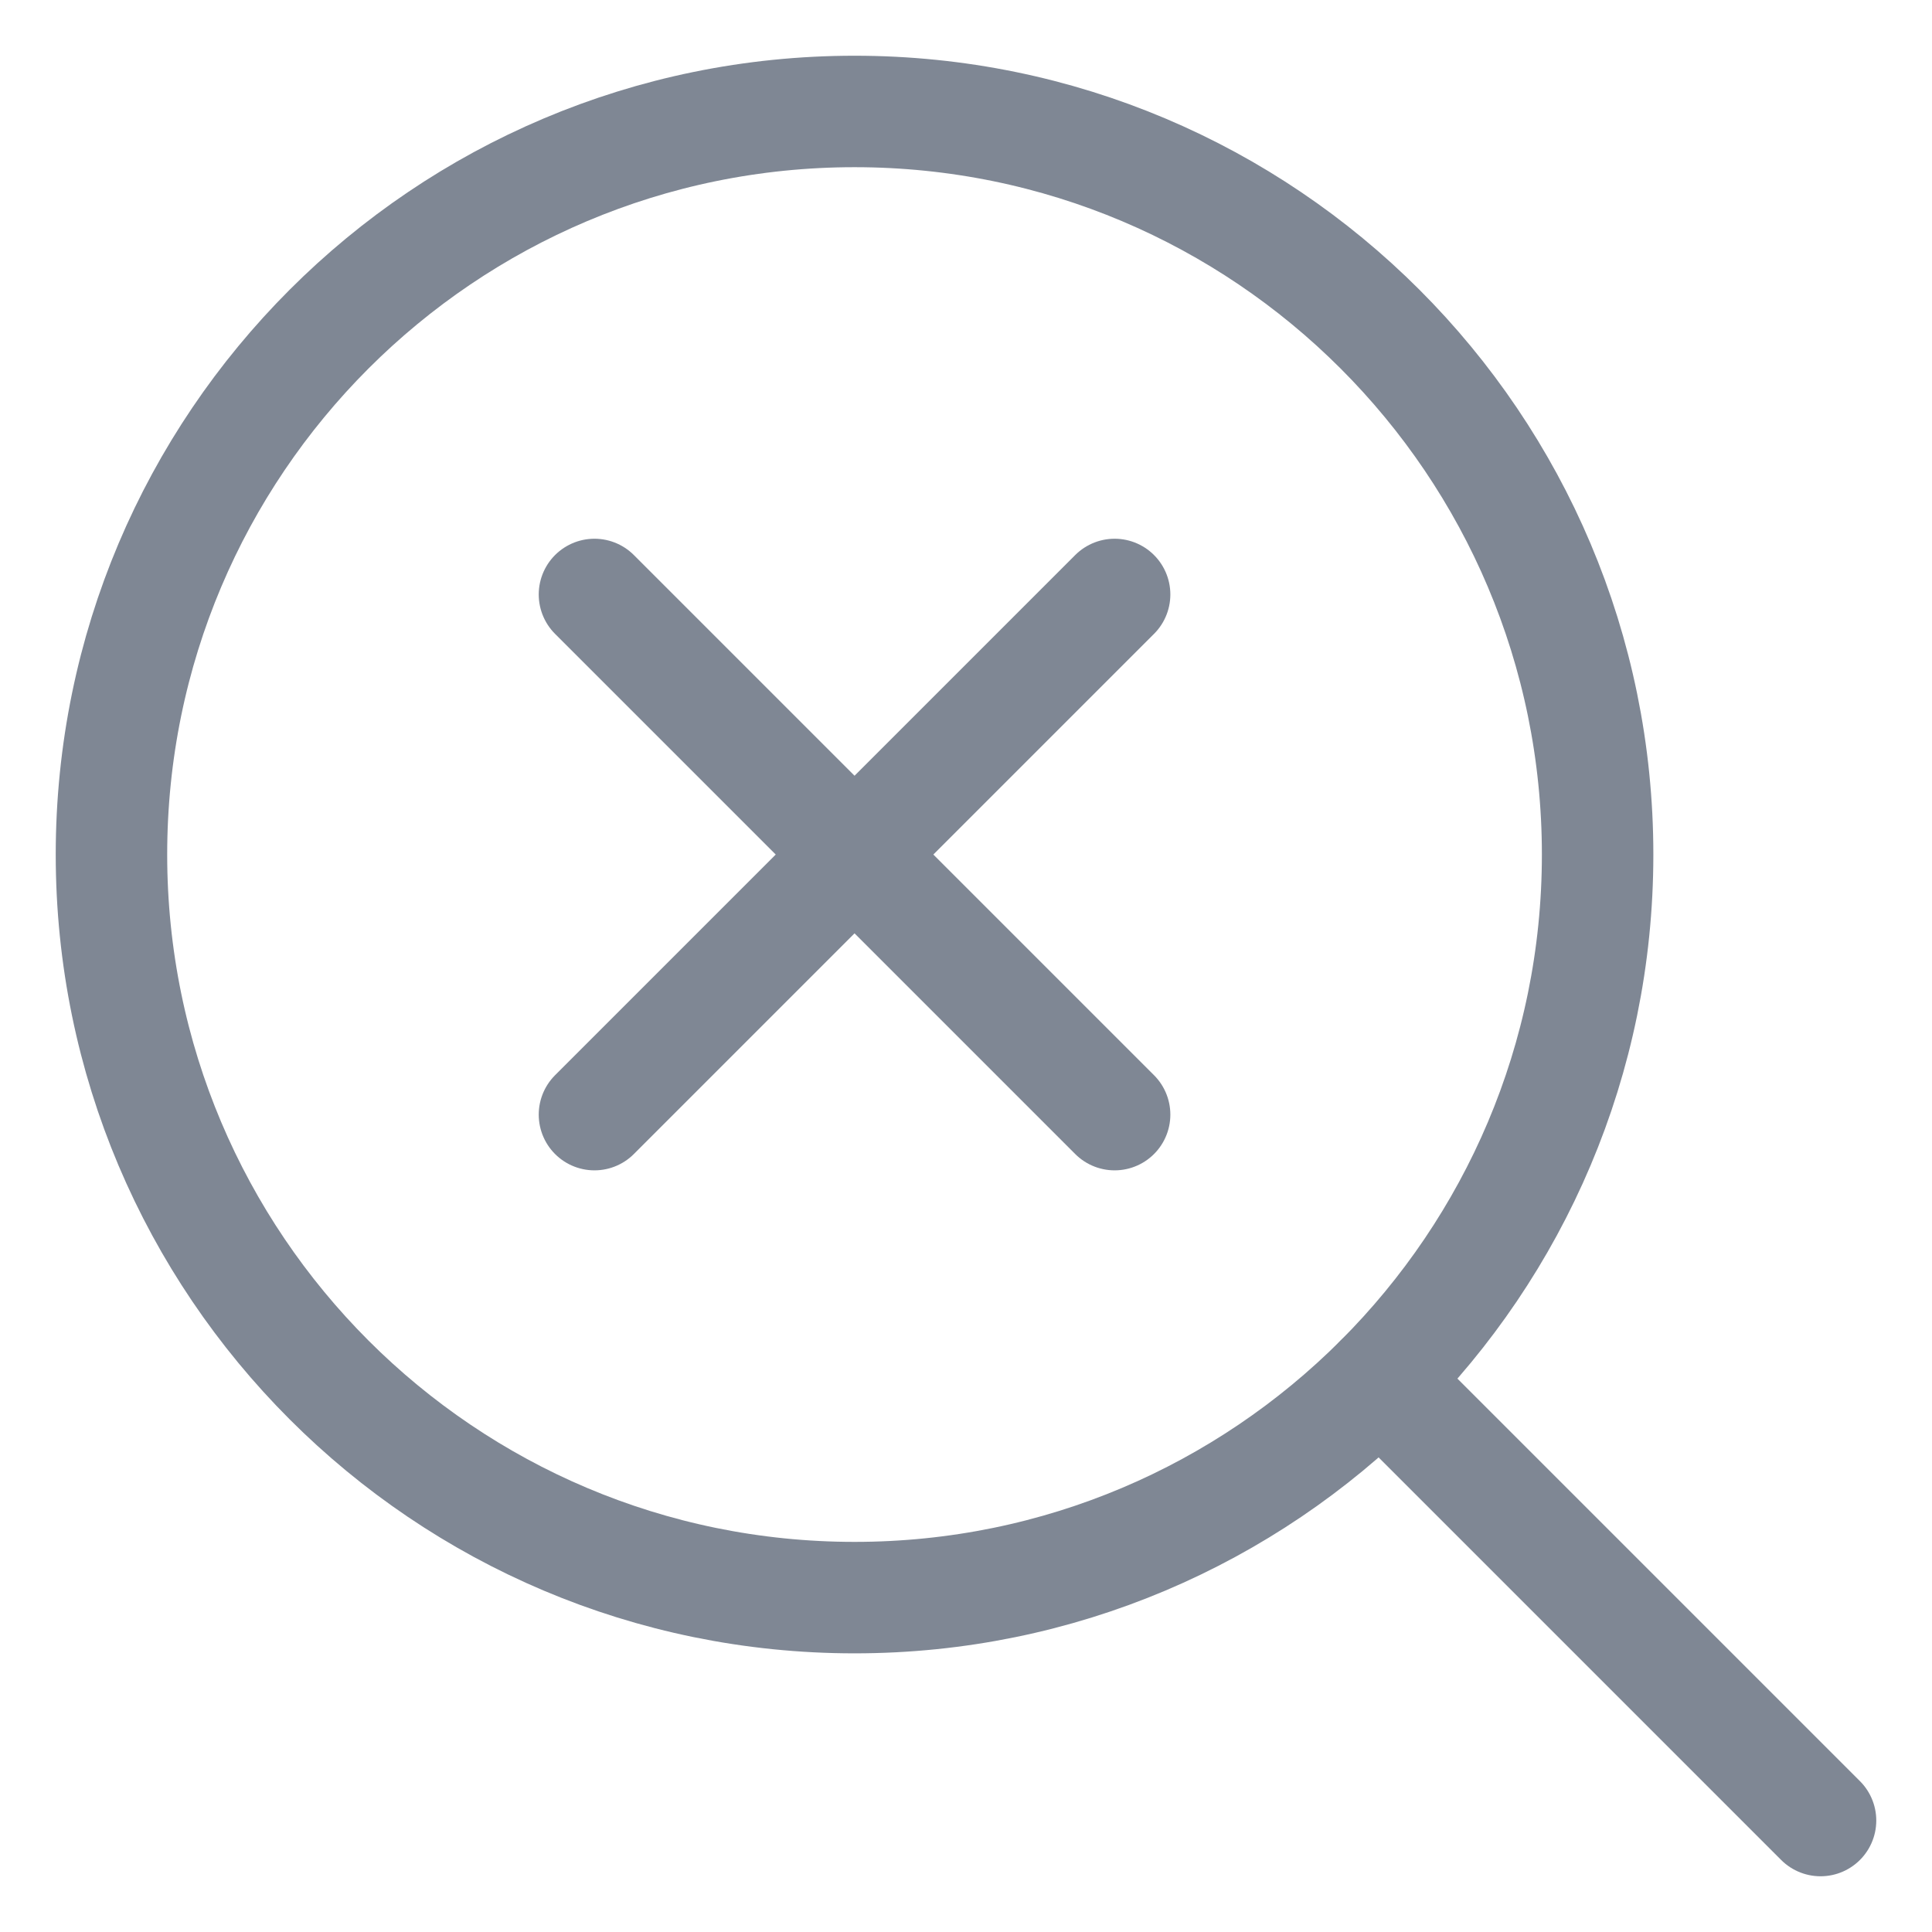 <svg width="26" height="26" viewBox="0 0 26 26" fill="none" xmlns="http://www.w3.org/2000/svg">
<path d="M8 8L15 15" stroke="#7F8794" stroke-width="1.5" stroke-linecap="round" stroke-linejoin="round"/>
<path d="M15 8L8 15" stroke="#7F8794" stroke-width="1.5" stroke-linecap="round" stroke-linejoin="round"/>
<path fill-rule="evenodd" clip-rule="evenodd" d="M11.5 21.5C17.023 21.5 21.5 17.023 21.5 11.5C21.5 5.977 17.023 1.5 11.5 1.5C5.977 1.5 1.5 5.977 1.5 11.5C1.5 17.023 5.977 21.5 11.5 21.5Z" stroke="#7F8794" stroke-width="1.5" stroke-linecap="round" stroke-linejoin="round"/>
<path d="M24.5 24.5L18.571 18.571" stroke="#7F8794" stroke-width="1.5" stroke-linecap="round" stroke-linejoin="round"/>
</svg>

